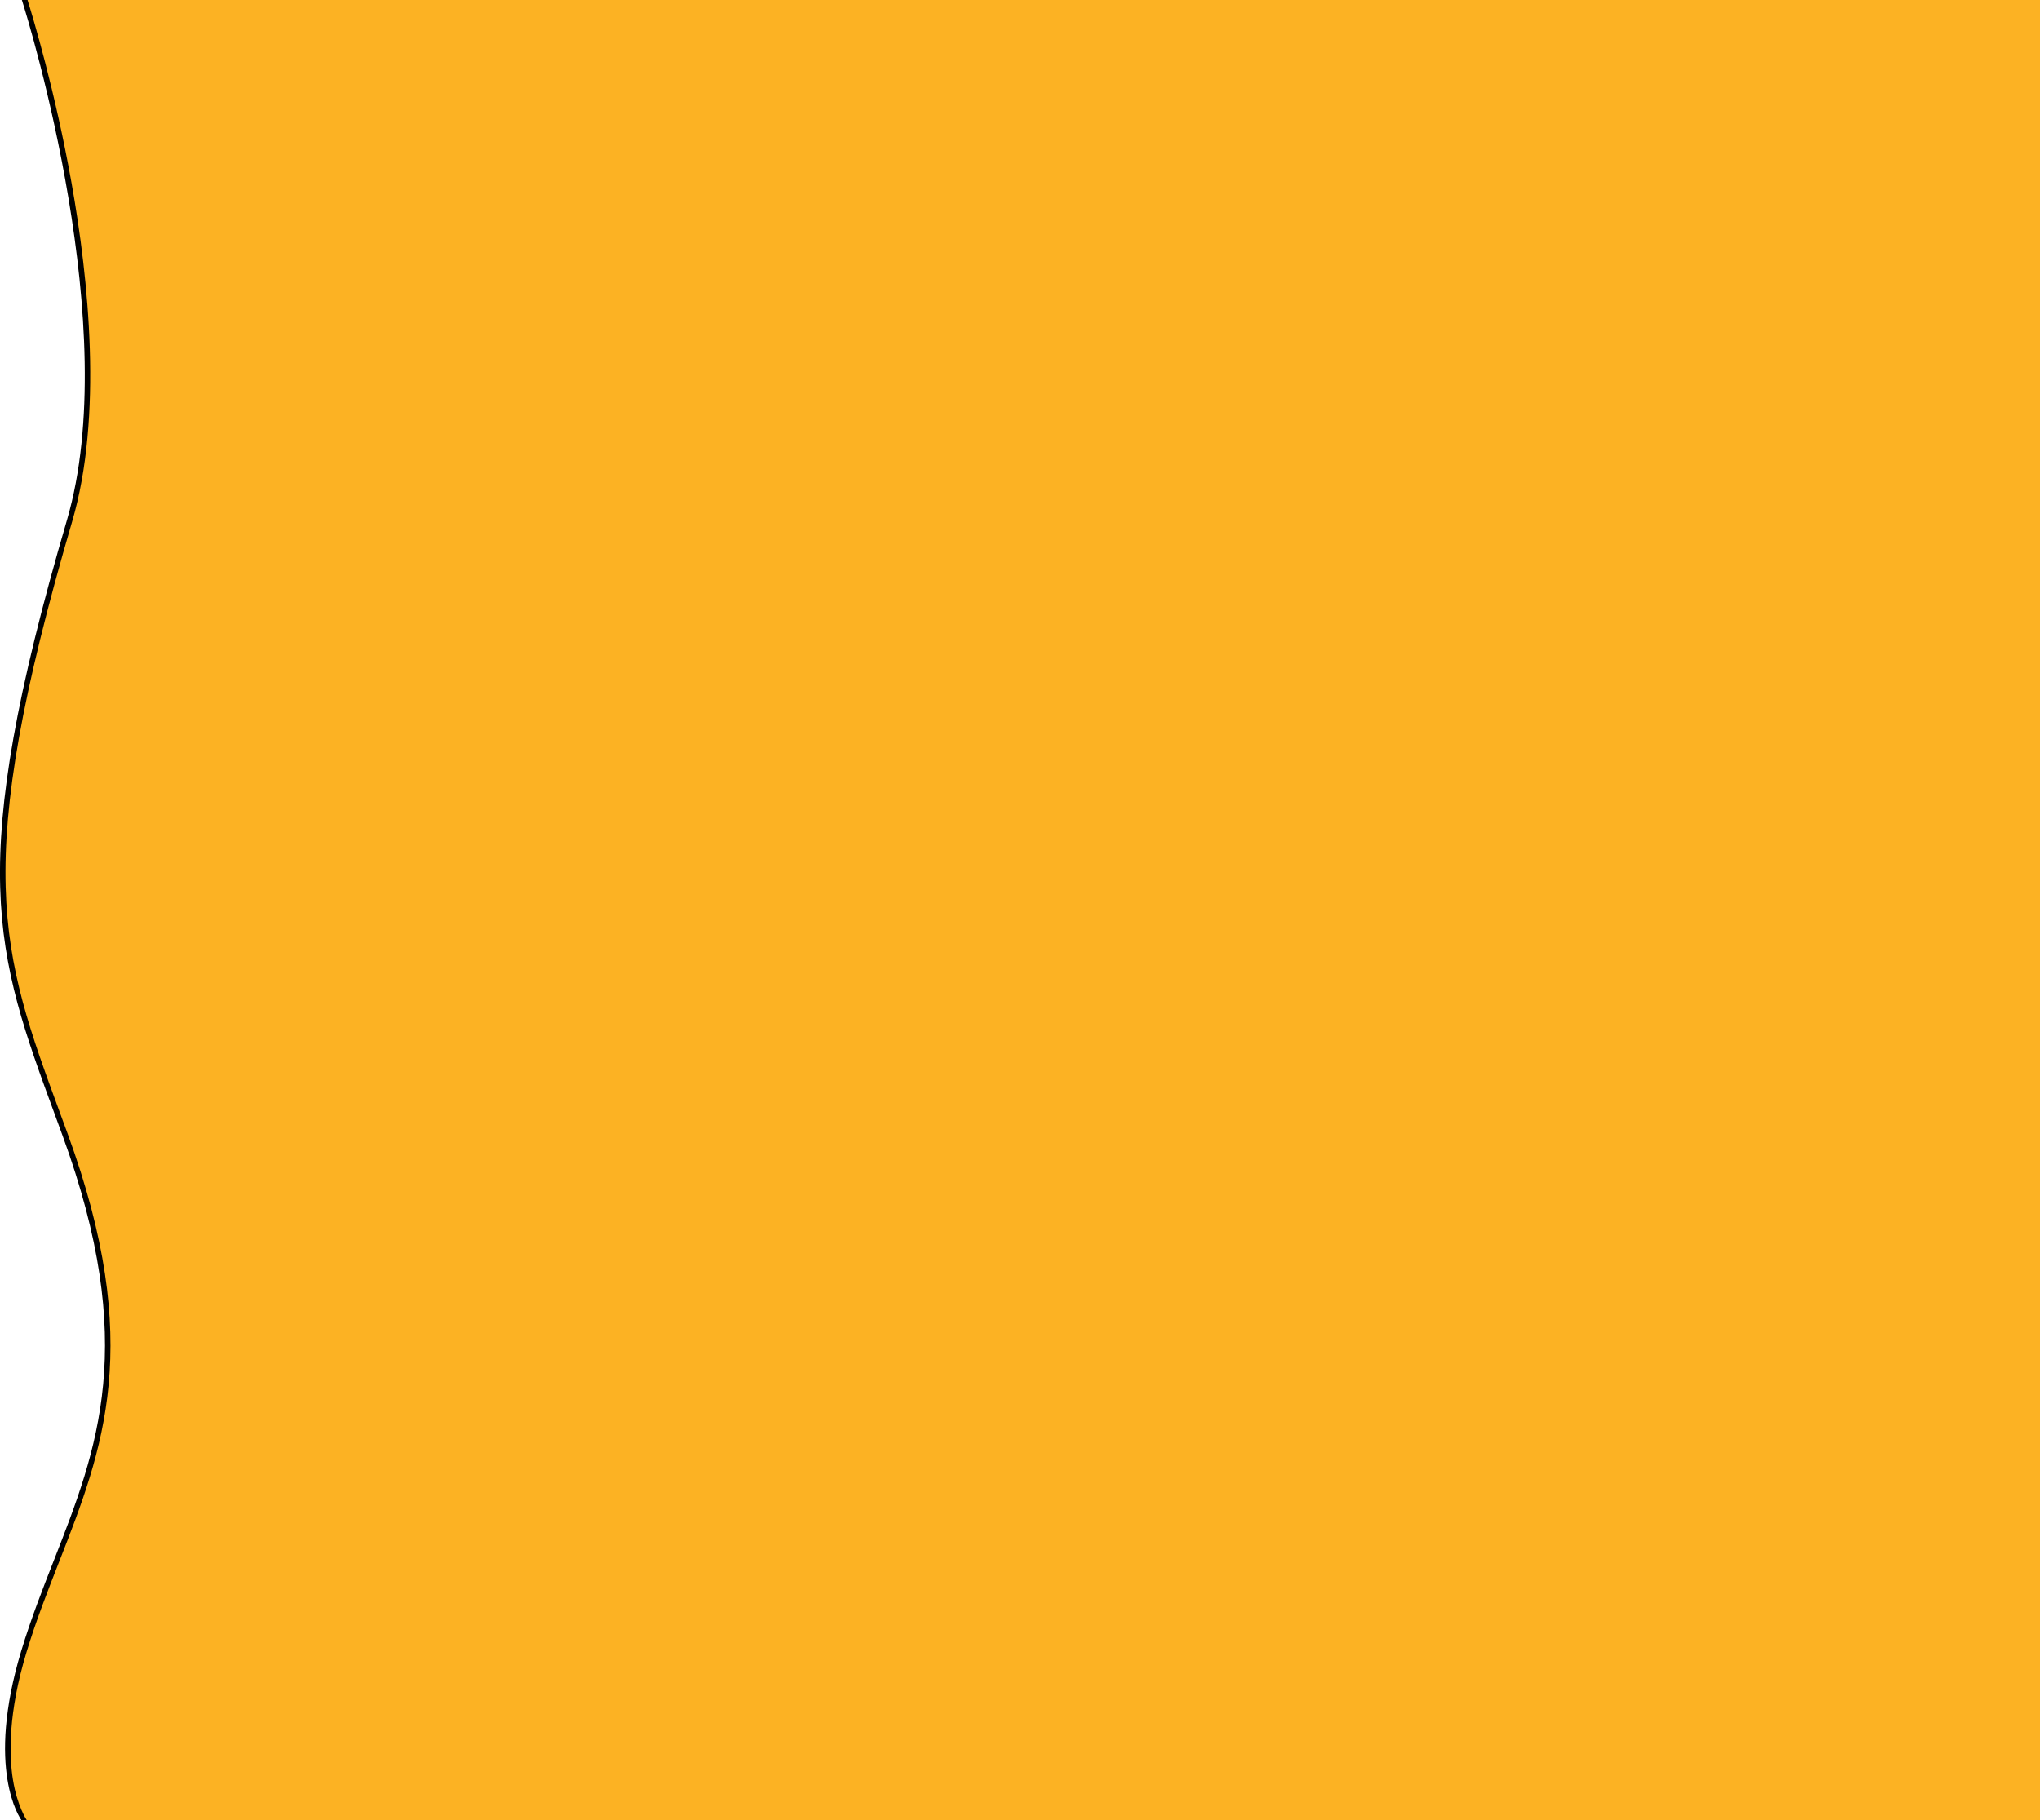 <?xml version="1.0" encoding="UTF-8"?>
<svg id="Layer_2" data-name="Layer 2" xmlns="http://www.w3.org/2000/svg" viewBox="0 0 941.92 840.66">
  <defs>
    <style>
      .cls-1 {
        fill: #000;
      }

      .cls-1, .cls-2 {
        stroke-width: 0px;
      }

      .cls-2 {
        fill: #fcb223;
      }
    </style>
  </defs>
  <g id="Layer_1-2" data-name="Layer 1">
    <g>
      <path class="cls-2" d="M941.92,0v840.66H10.94s-16.49-23.09.07-77.84c21.44-70.89,63.64-116.82,19.07-238.72-29.77-81.42-46.91-116.34,2.05-283.59C57.96,152.26,15.96,14.45,11.41,0h1.3s929.21,0,929.21,0Z"/>
      <path class="cls-1" d="M27.25,721.43c-5.21,13.31-10.61,27.06-15.05,41.74-8.44,27.93-8.05,47.33-6.24,58.69,1.96,12.27,6.37,18.75,6.41,18.8h-2.45c-.69-.97-16.65-23.5-.11-78.2,4.47-14.76,9.88-28.57,15.11-41.92,20.13-51.36,39.14-99.87,3.98-196.03-1.11-3.05-2.21-6.05-3.29-8.97-27.91-75.92-41.92-114.02,5.32-275.39C56.73,152.02,13.96,12.28,10.1,0h2.61c2.4,7.68,12.72,41.83,20.32,84.46,7.96,44.63,14.46,107.99.3,156.37C-13.68,401.44.23,439.29,27.96,514.7c1.08,2.93,2.18,5.93,3.3,8.98,35.47,97.02,16.29,145.95-4.01,197.75Z"/>
    </g>
  </g>
</svg>